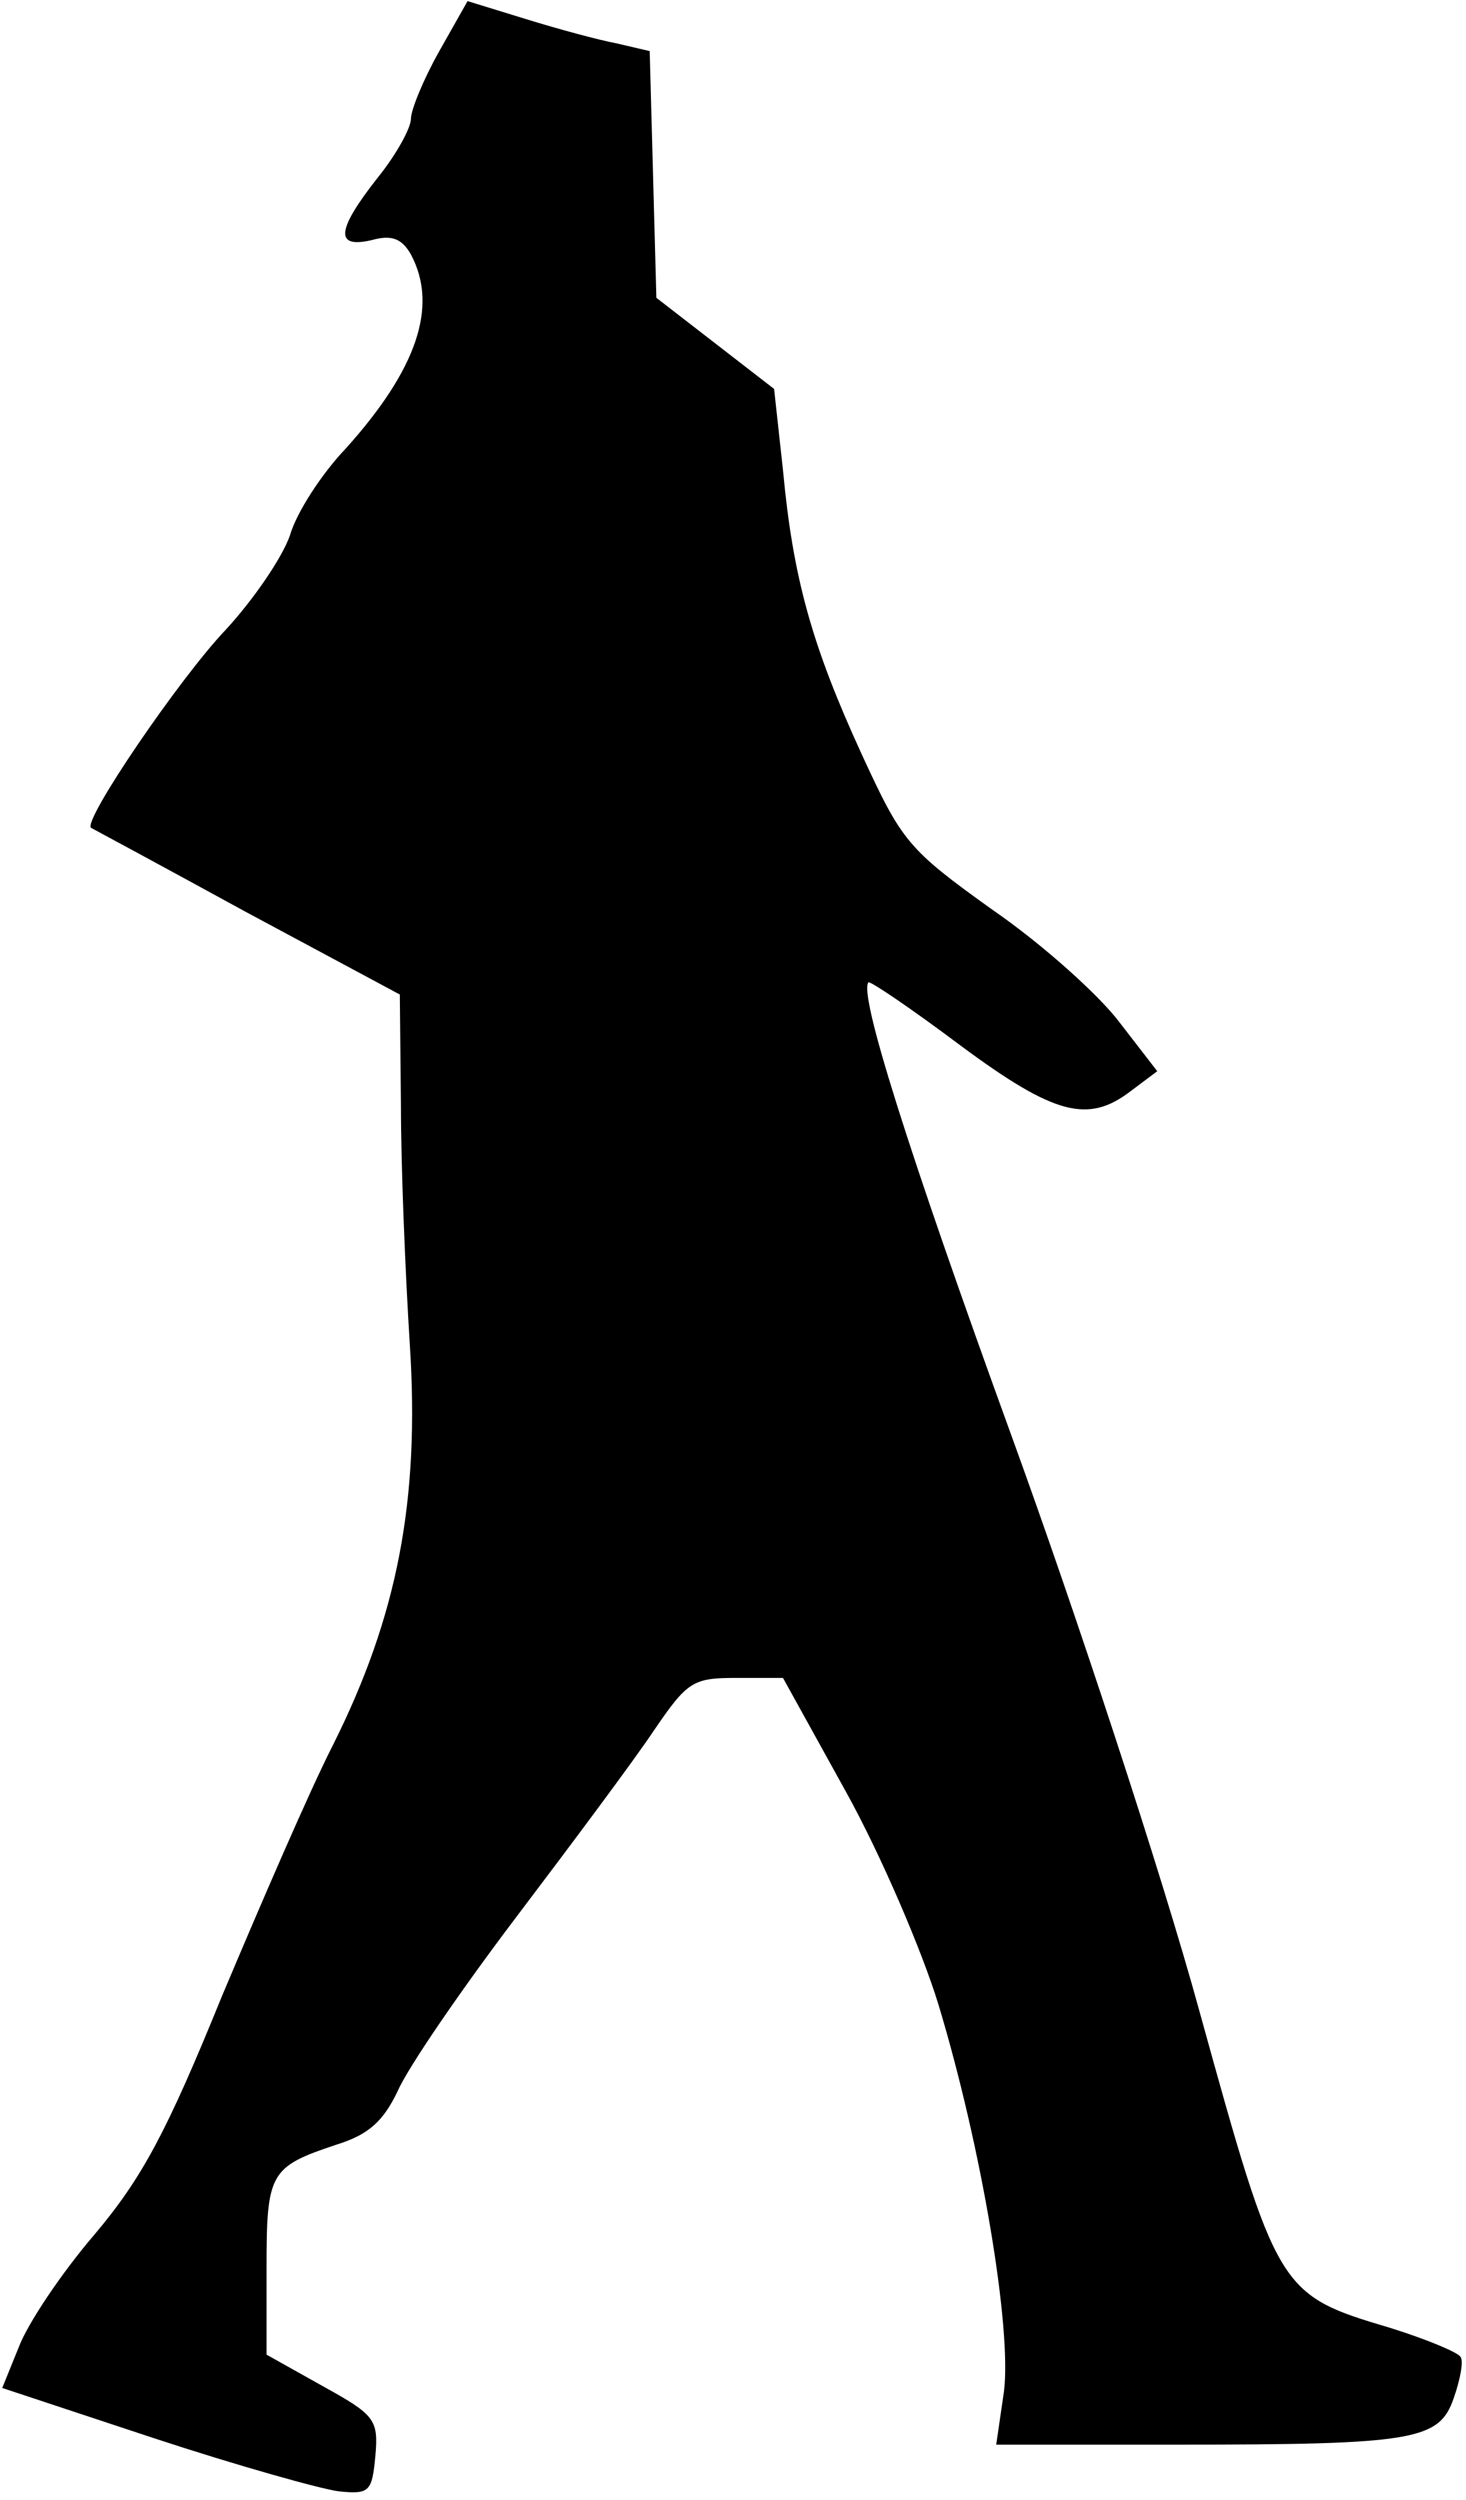 <?xml version="1.0" standalone="no"?>
<!DOCTYPE svg PUBLIC "-//W3C//DTD SVG 20010904//EN"
 "http://www.w3.org/TR/2001/REC-SVG-20010904/DTD/svg10.dtd">
<svg version="1.0" xmlns="http://www.w3.org/2000/svg"
 width="132pt" height="225pt" viewBox="0 0 132 225"
 preserveAspectRatio="xMidYMid meet">
<g transform="translate(0,225) scale(0.1,-0.1)"
fill="#000000" stroke="none">
<path fill="#000000" stroke="none" d="M395 2203 c-14 -25 -25 -52 -25 -60 0
-8 -13 -32 -30 -53 -37 -47 -39 -64 -5 -56 18 5 27 1 35 -13 25 -47 5 -104
-59 -175 -21 -22 -44 -57 -50 -78 -7 -20 -33 -58 -58 -85 -41 -43 -129 -172
-121 -178 2 -1 65 -35 140 -76 l138 -74 1 -100 c0 -55 4 -152 8 -215 9 -140
-11 -244 -69 -360 -21 -41 -65 -143 -100 -226 -50 -123 -72 -164 -115 -215
-30 -35 -60 -80 -68 -101 l-15 -37 136 -45 c76 -25 151 -46 167 -48 28 -3 30
0 33 32 3 33 -1 37 -48 63 l-50 28 0 78 c0 86 3 91 63 111 29 9 42 21 55 48 9
21 57 91 107 157 50 66 106 141 124 168 30 44 35 47 74 47 l42 0 57 -103 c31
-56 68 -142 83 -191 39 -129 66 -291 59 -348 l-7 -48 164 0 c213 0 235 4 248
42 6 17 9 34 6 37 -2 4 -31 16 -63 26 -101 30 -102 32 -172 285 -34 124 -111
358 -170 520 -93 256 -137 396 -128 406 2 1 39 -24 83 -57 85 -63 115 -70 153
-41 l24 18 -34 44 c-18 24 -69 70 -114 101 -77 55 -82 62 -118 140 -45 98 -62
159 -71 256 l-8 73 -53 41 -53 41 -3 111 -3 111 -30 7 c-16 3 -53 13 -82 22
l-52 16 -26 -46z"/>
</g>
</svg>
